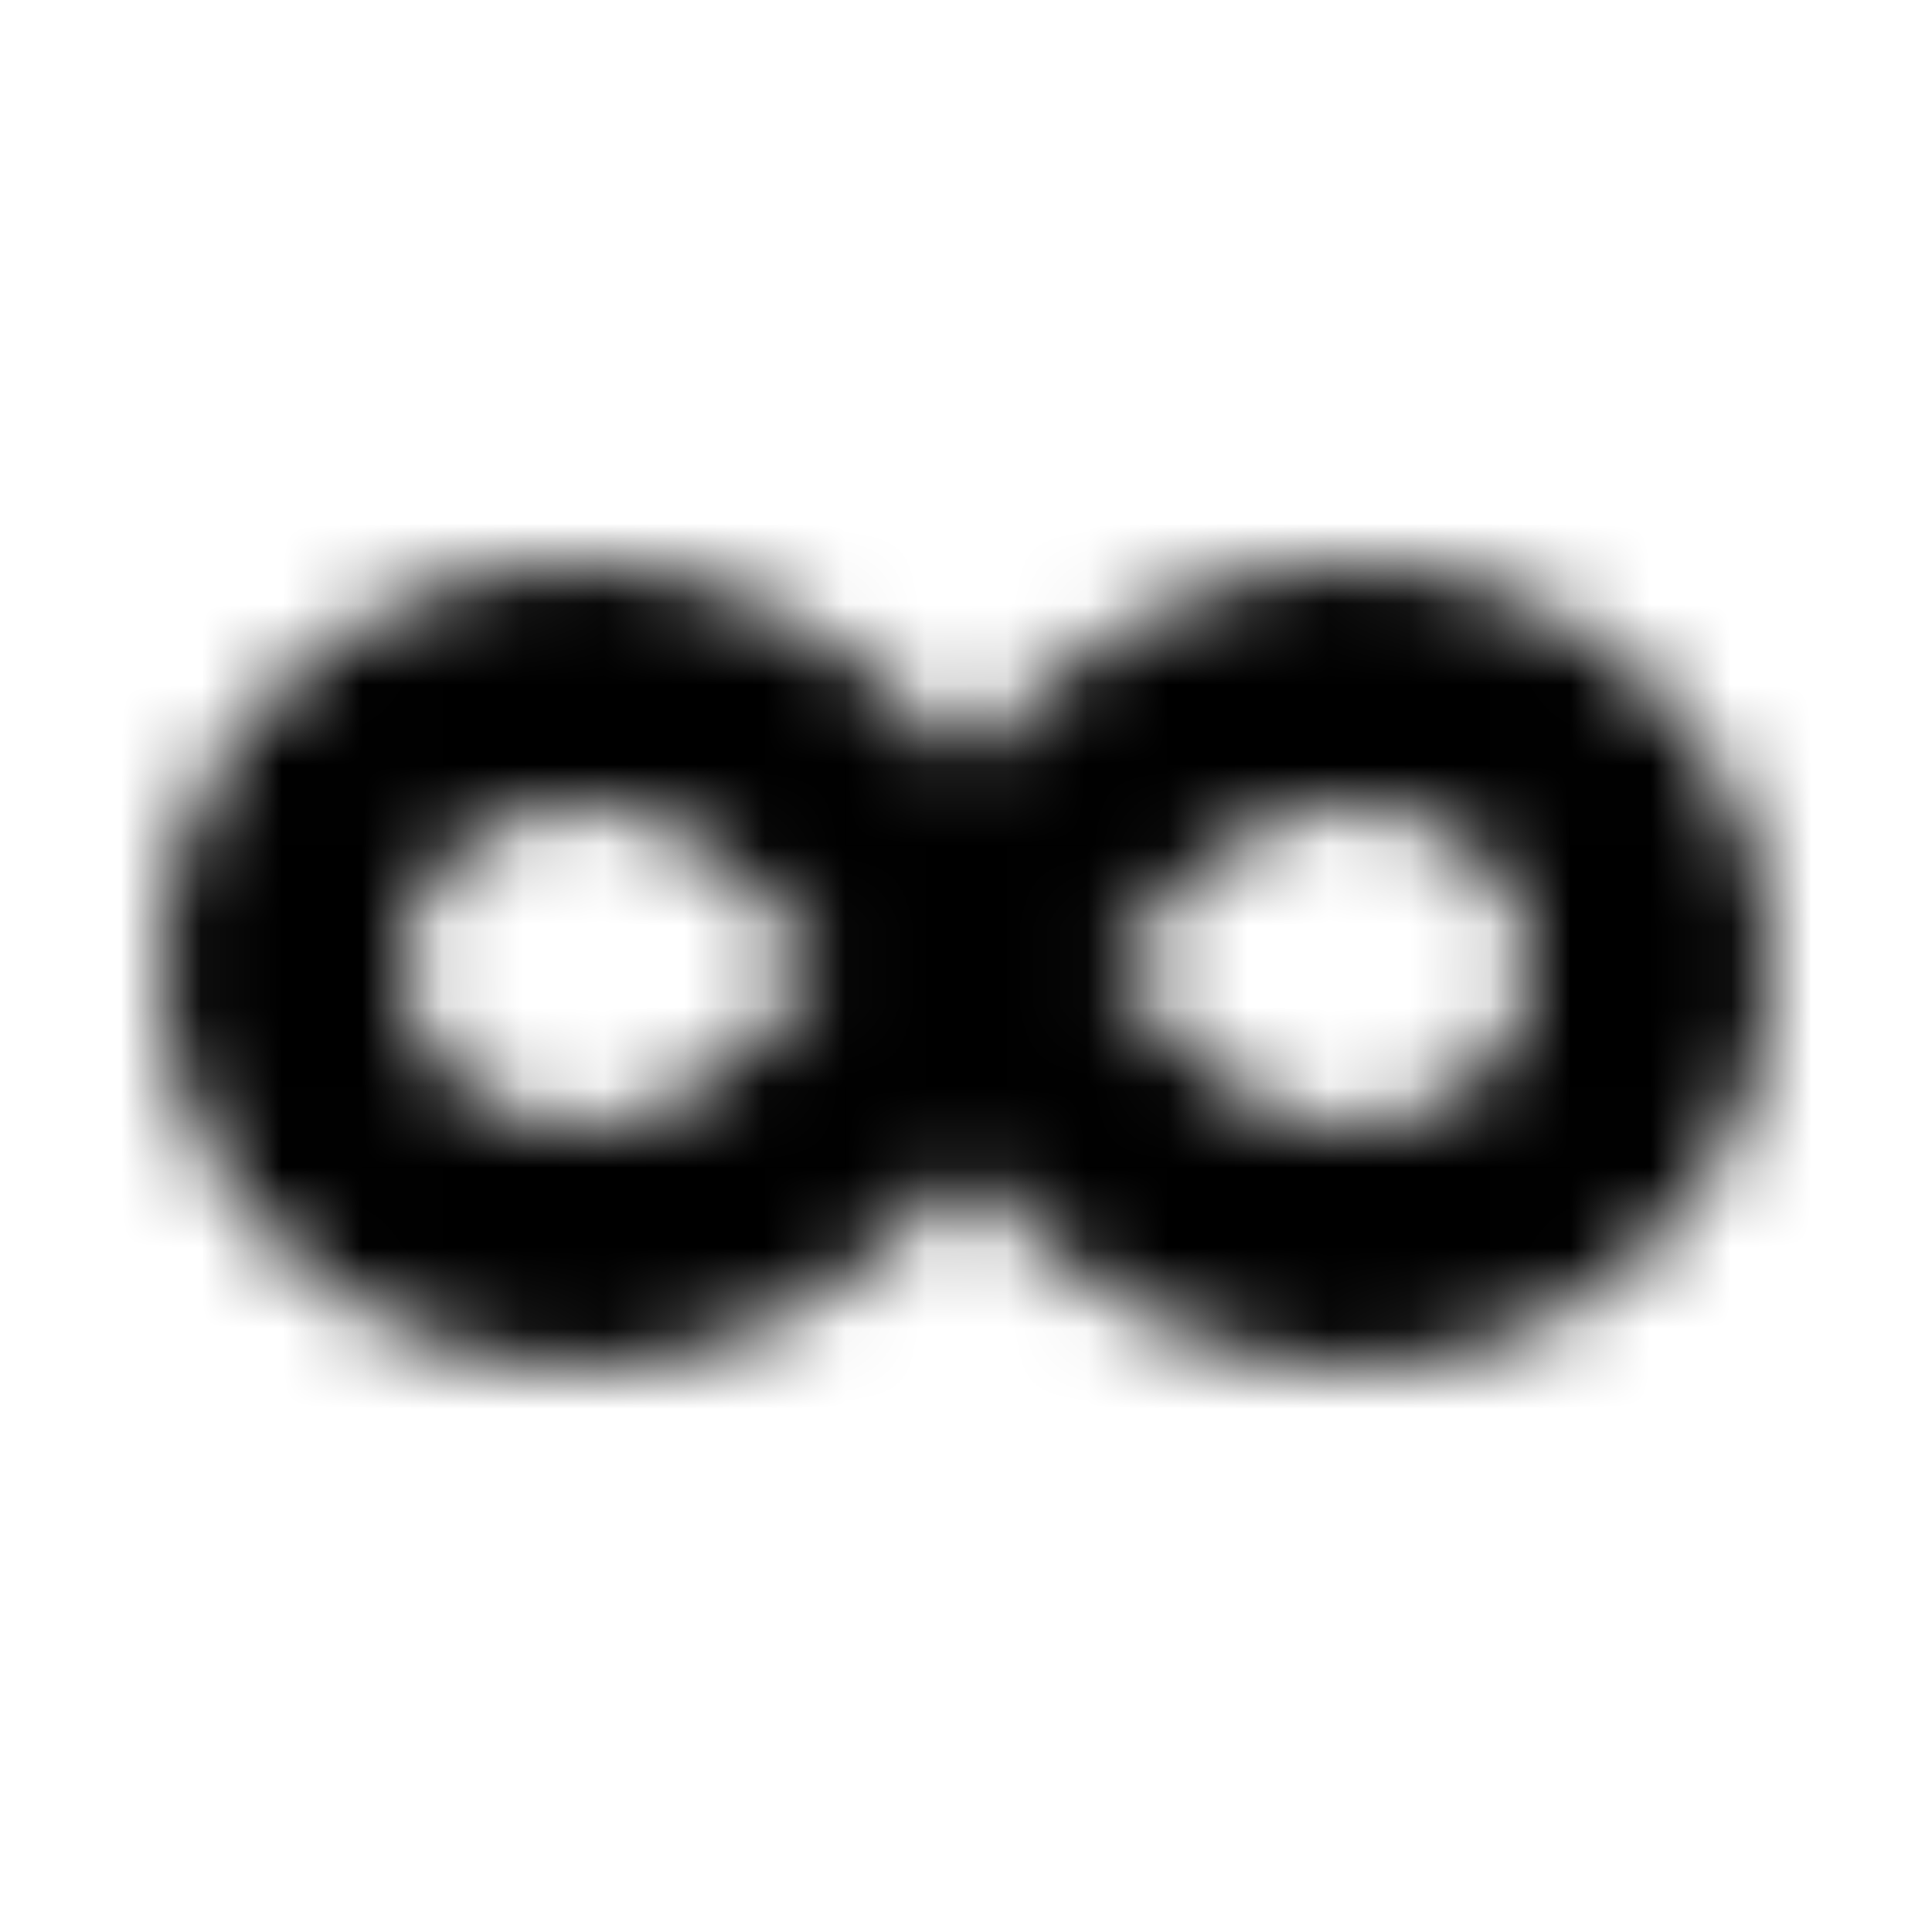 <?xml version="1.0" encoding="UTF-8"?>
<svg width="24px" height="24px" viewBox="0 0 24 24" version="1.1" xmlns="http://www.w3.org/2000/svg" xmlns:xlink="http://www.w3.org/1999/xlink">
    <!-- Generator: Sketch 52.5 (67469) - http://www.bohemiancoding.com/sketch -->
    <title>infinity</title>
    <desc>Created with Sketch.</desc>
    <defs>
        <path d="M16.722,7 C14.656,7 13.041,8.291 12,9.456 C10.959,8.291 9.344,7 7.278,7 C4.369,7 2,9.244 2,12 C2,14.756 4.369,17 7.278,17 C9.344,17 10.959,15.709 12,14.544 C13.041,15.709 14.656,17 16.722,17 C19.631,17 22,14.756 22,12 C22,9.244 19.631,7 16.722,7 Z M7.278,14 C6.022,14 5,13.103 5,12 C5,10.897 6.022,10 7.278,10 C8.472,10 9.572,11.128 10.216,12 C9.578,12.863 8.469,14 7.278,14 Z M16.722,14 C15.528,14 14.428,12.872 13.784,12 C14.422,11.137 15.531,10 16.722,10 C17.978,10 19,10.897 19,12 C19,13.103 17.978,14 16.722,14 Z" id="path-1"></path>
    </defs>
    <g id="infinity" stroke="none" stroke-width="1" fill="none" fill-rule="evenodd">
        <mask id="mask-2" fill="white">
            <use xlink:href="#path-1"></use>
        </mask>
        <g fill-rule="nonzero"></g>
        <g id="🎨-color" mask="url(#mask-2)" fill="#000000">
            <rect id="🎨-Color" x="0" y="0" width="24" height="24"></rect>
        </g>
    </g>
</svg>